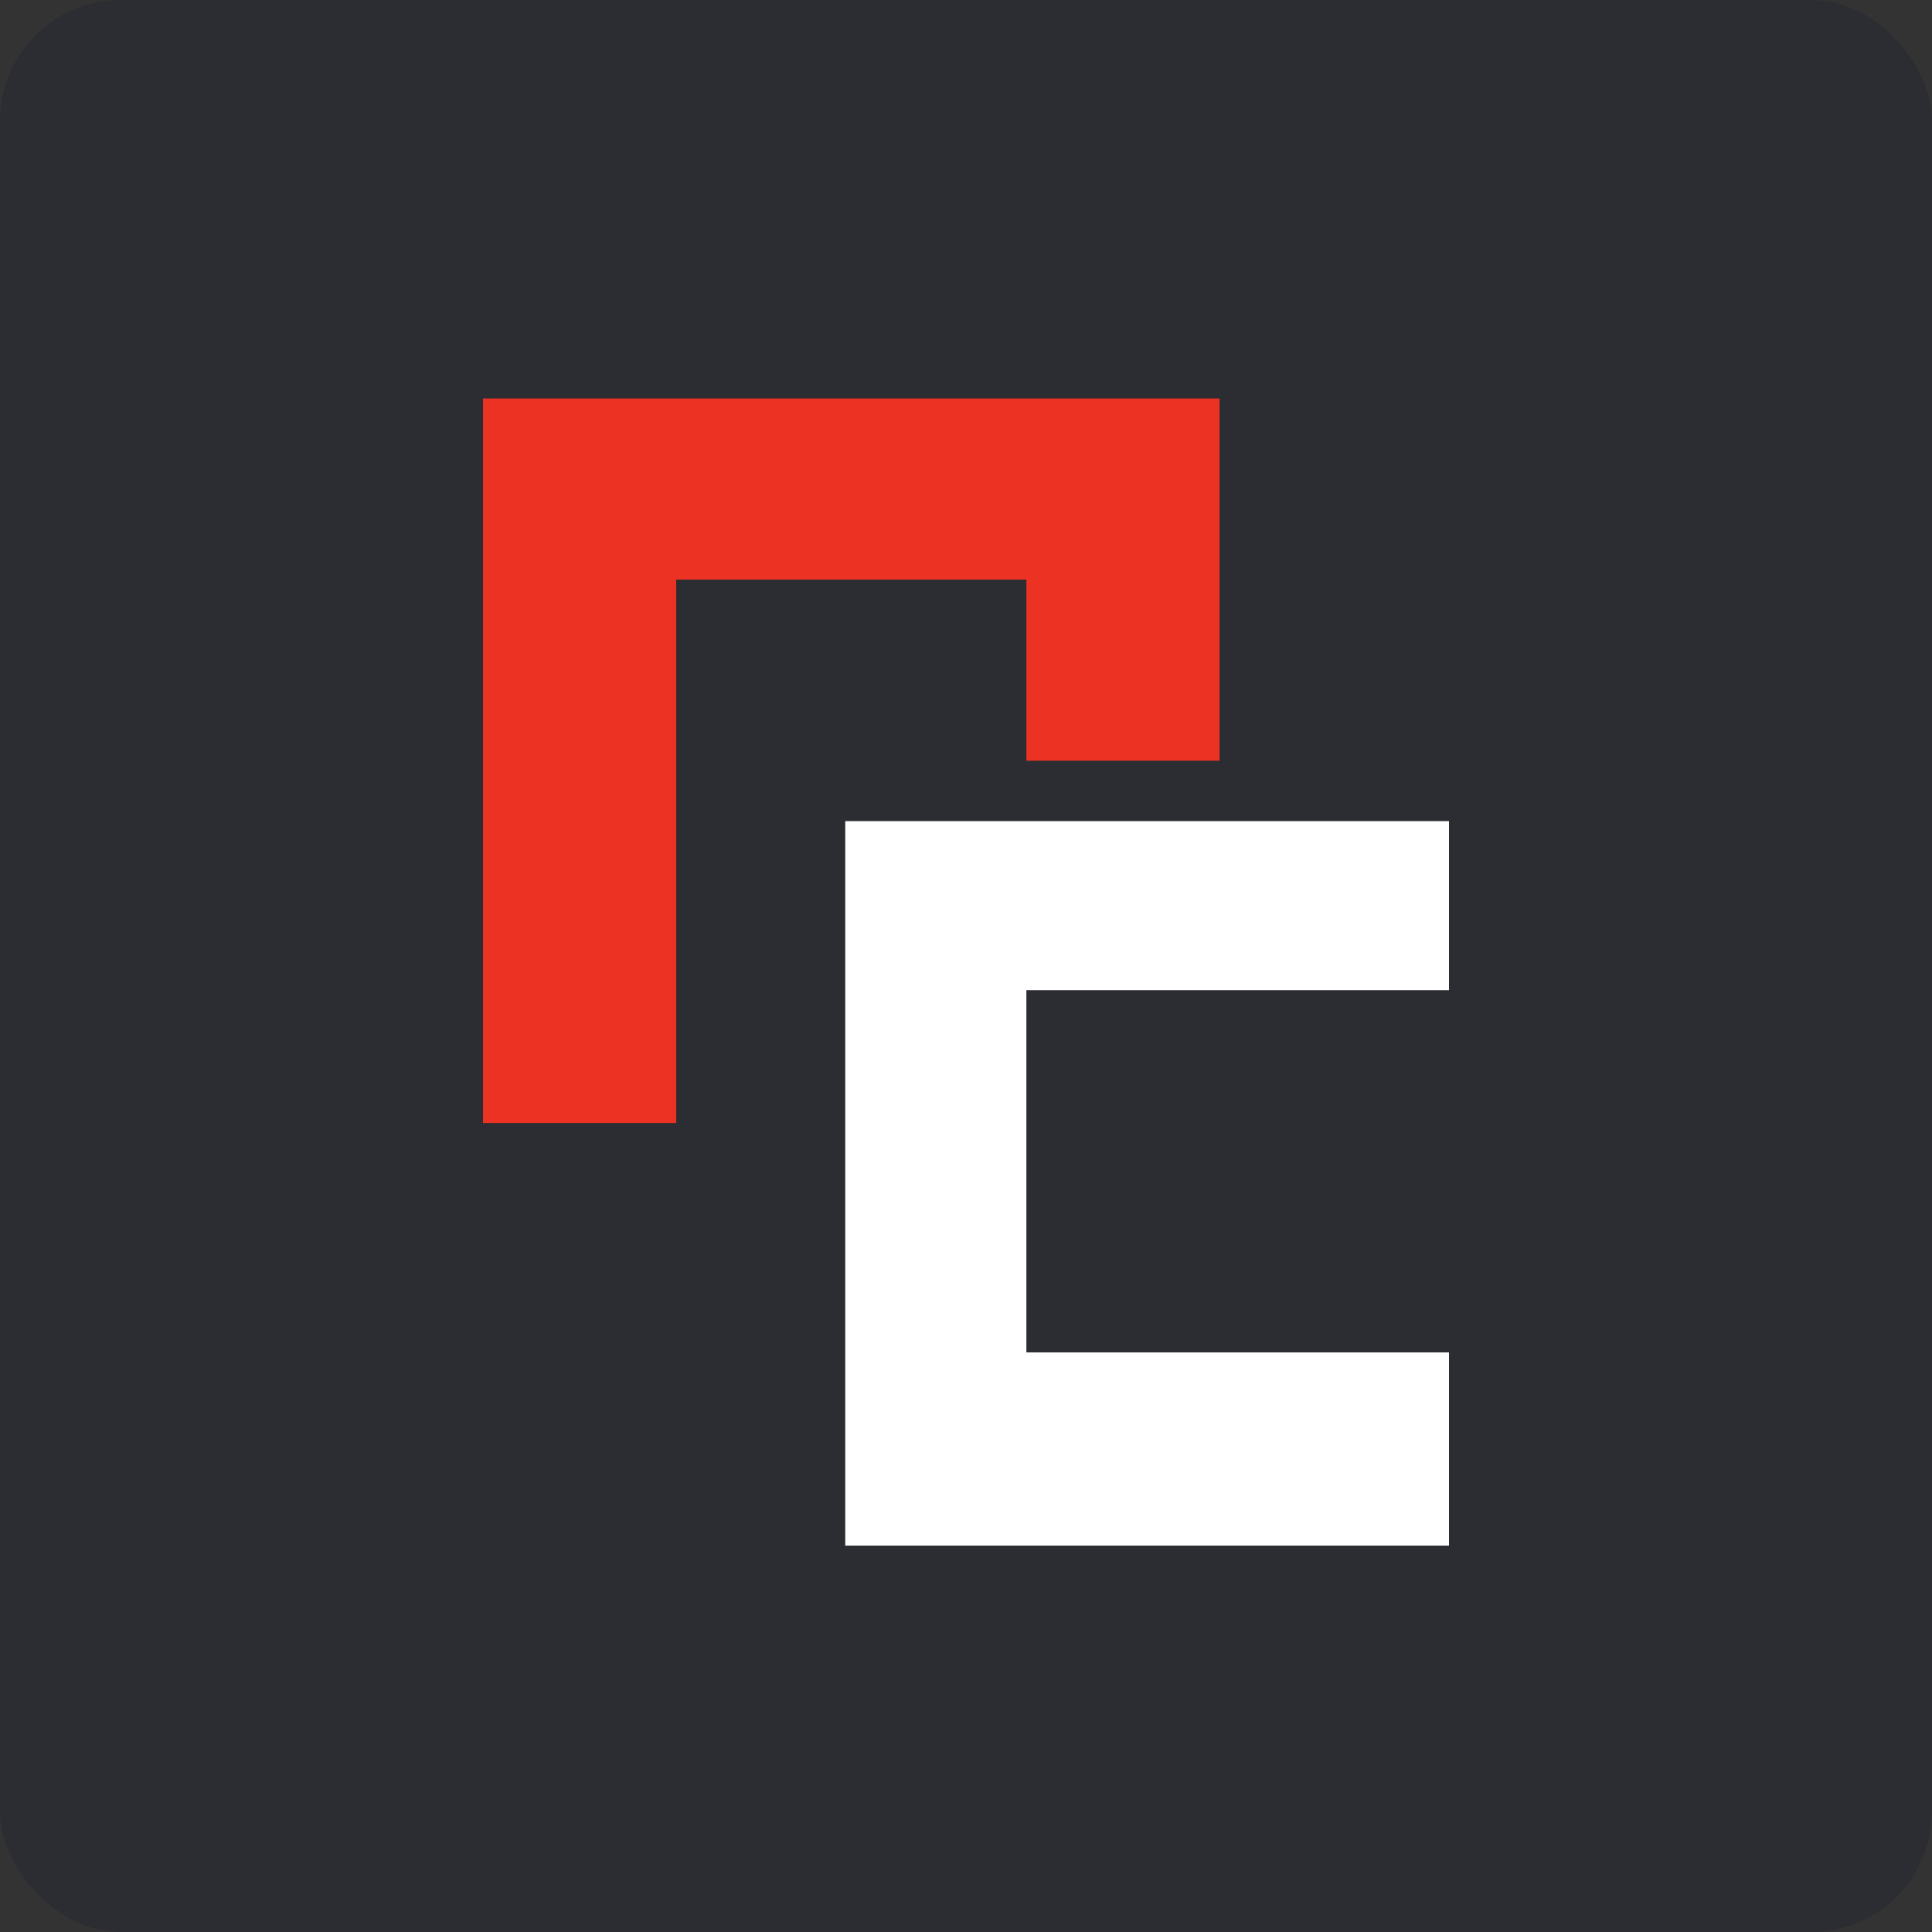 <svg width="16" height="16" viewBox="0 0 16 16" fill="none" xmlns="http://www.w3.org/2000/svg">
  <rect x="0" y="0" width="16" height="16" fill="#333333" stroke="none"/>
  <rect width="16" height="16" rx="1" fill="#2C2D32"/>
  <path d="M7 12.8h5v-1.6H8.5v-3H12V6.8H7v6z" fill="#fff"/>
  <path d="M4 3.2v6.1h1.6V4.8h2.9v1.5h1.6v-3H4z" fill="#EB3223"/>
</svg>
